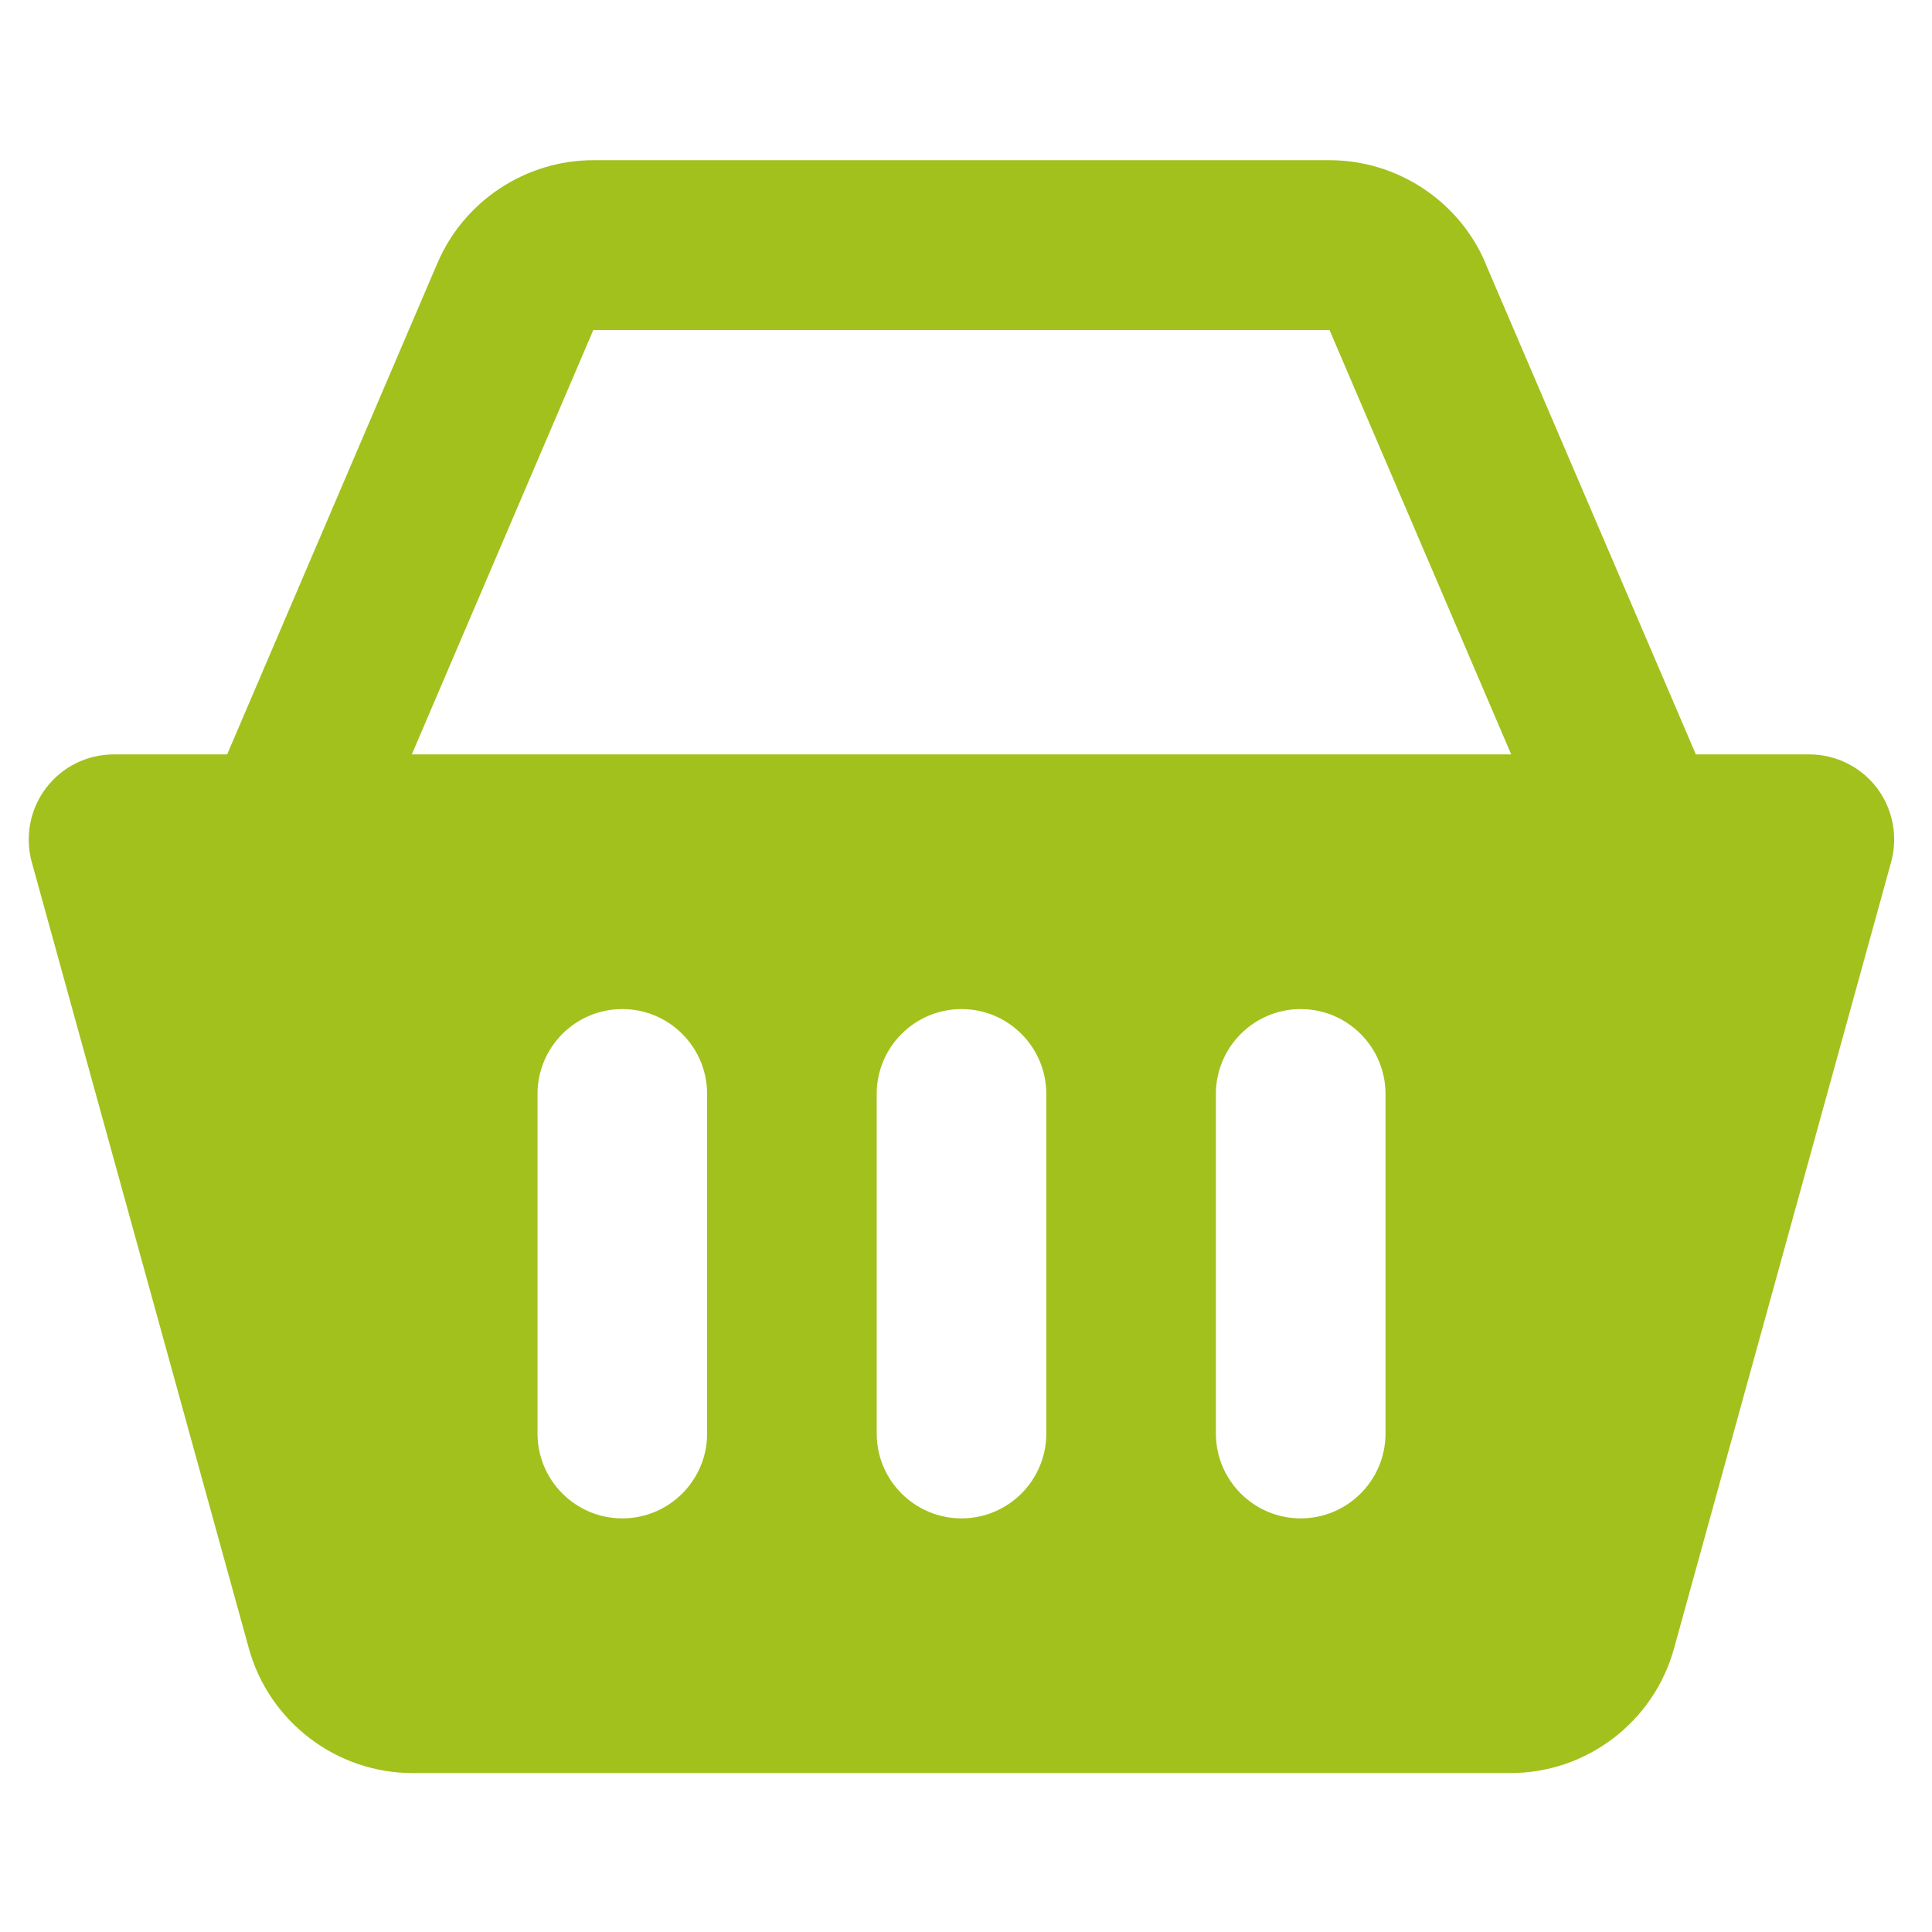<svg xmlns="http://www.w3.org/2000/svg" xmlns:xlink="http://www.w3.org/1999/xlink" width="400" zoomAndPan="magnify" viewBox="0 0 300 300" height="400" preserveAspectRatio="xMidYMid meet" version="1.0"><defs><clipPath id="74bbfd7c85"><path d="M 4.461 24.473 L 295 24.473 L 295 275.723 L 4.461 275.723 Z M 4.461 24.473 " clip-rule="nonzero"/></clipPath></defs><g clip-path="url(#74bbfd7c85)"><path fill="#a2c11c" d="M 92.133 24.875 C 81.641 24.875 72.066 31.191 67.93 40.84 L 35.27 117.145 L 17.652 117.145 C 13.531 117.145 9.664 119.062 7.16 122.344 C 4.684 125.613 3.844 129.859 4.922 133.828 L 38.641 255.957 C 41.785 267.344 52.223 275.316 64.023 275.316 L 234.582 275.316 C 246.379 275.316 256.805 267.359 259.938 255.984 L 293.656 133.852 C 294.746 129.883 293.918 125.613 291.441 122.344 C 288.941 119.062 285.059 117.145 280.949 117.145 L 263.332 117.145 L 230.648 40.863 L 230.672 40.863 C 226.543 31.172 216.938 24.875 206.445 24.875 Z M 92.133 51.238 L 206.445 51.238 L 234.66 117.145 L 63.945 117.145 Z M 96.633 156.688 C 103.902 156.688 109.801 162.594 109.801 169.867 L 109.801 222.594 C 109.801 229.867 103.902 235.773 96.633 235.773 C 89.363 235.773 83.465 229.867 83.465 222.594 L 83.465 169.867 C 83.465 162.594 89.363 156.688 96.633 156.688 Z M 149.301 156.688 C 156.57 156.688 162.469 162.594 162.469 169.867 L 162.469 222.594 C 162.469 229.867 156.57 235.773 149.301 235.773 C 142.035 235.773 136.133 229.867 136.133 222.594 L 136.133 169.867 C 136.133 162.594 142.035 156.688 149.301 156.688 Z M 201.973 156.688 C 209.238 156.688 215.141 162.594 215.141 169.867 L 215.141 222.594 C 215.141 229.867 209.238 235.773 201.973 235.773 C 194.703 235.773 188.805 229.867 188.805 222.594 L 188.805 169.867 C 188.805 162.594 194.703 156.688 201.973 156.688 Z M 201.973 156.688 " fill-opacity="1" fill-rule="nonzero"/></g></svg>
